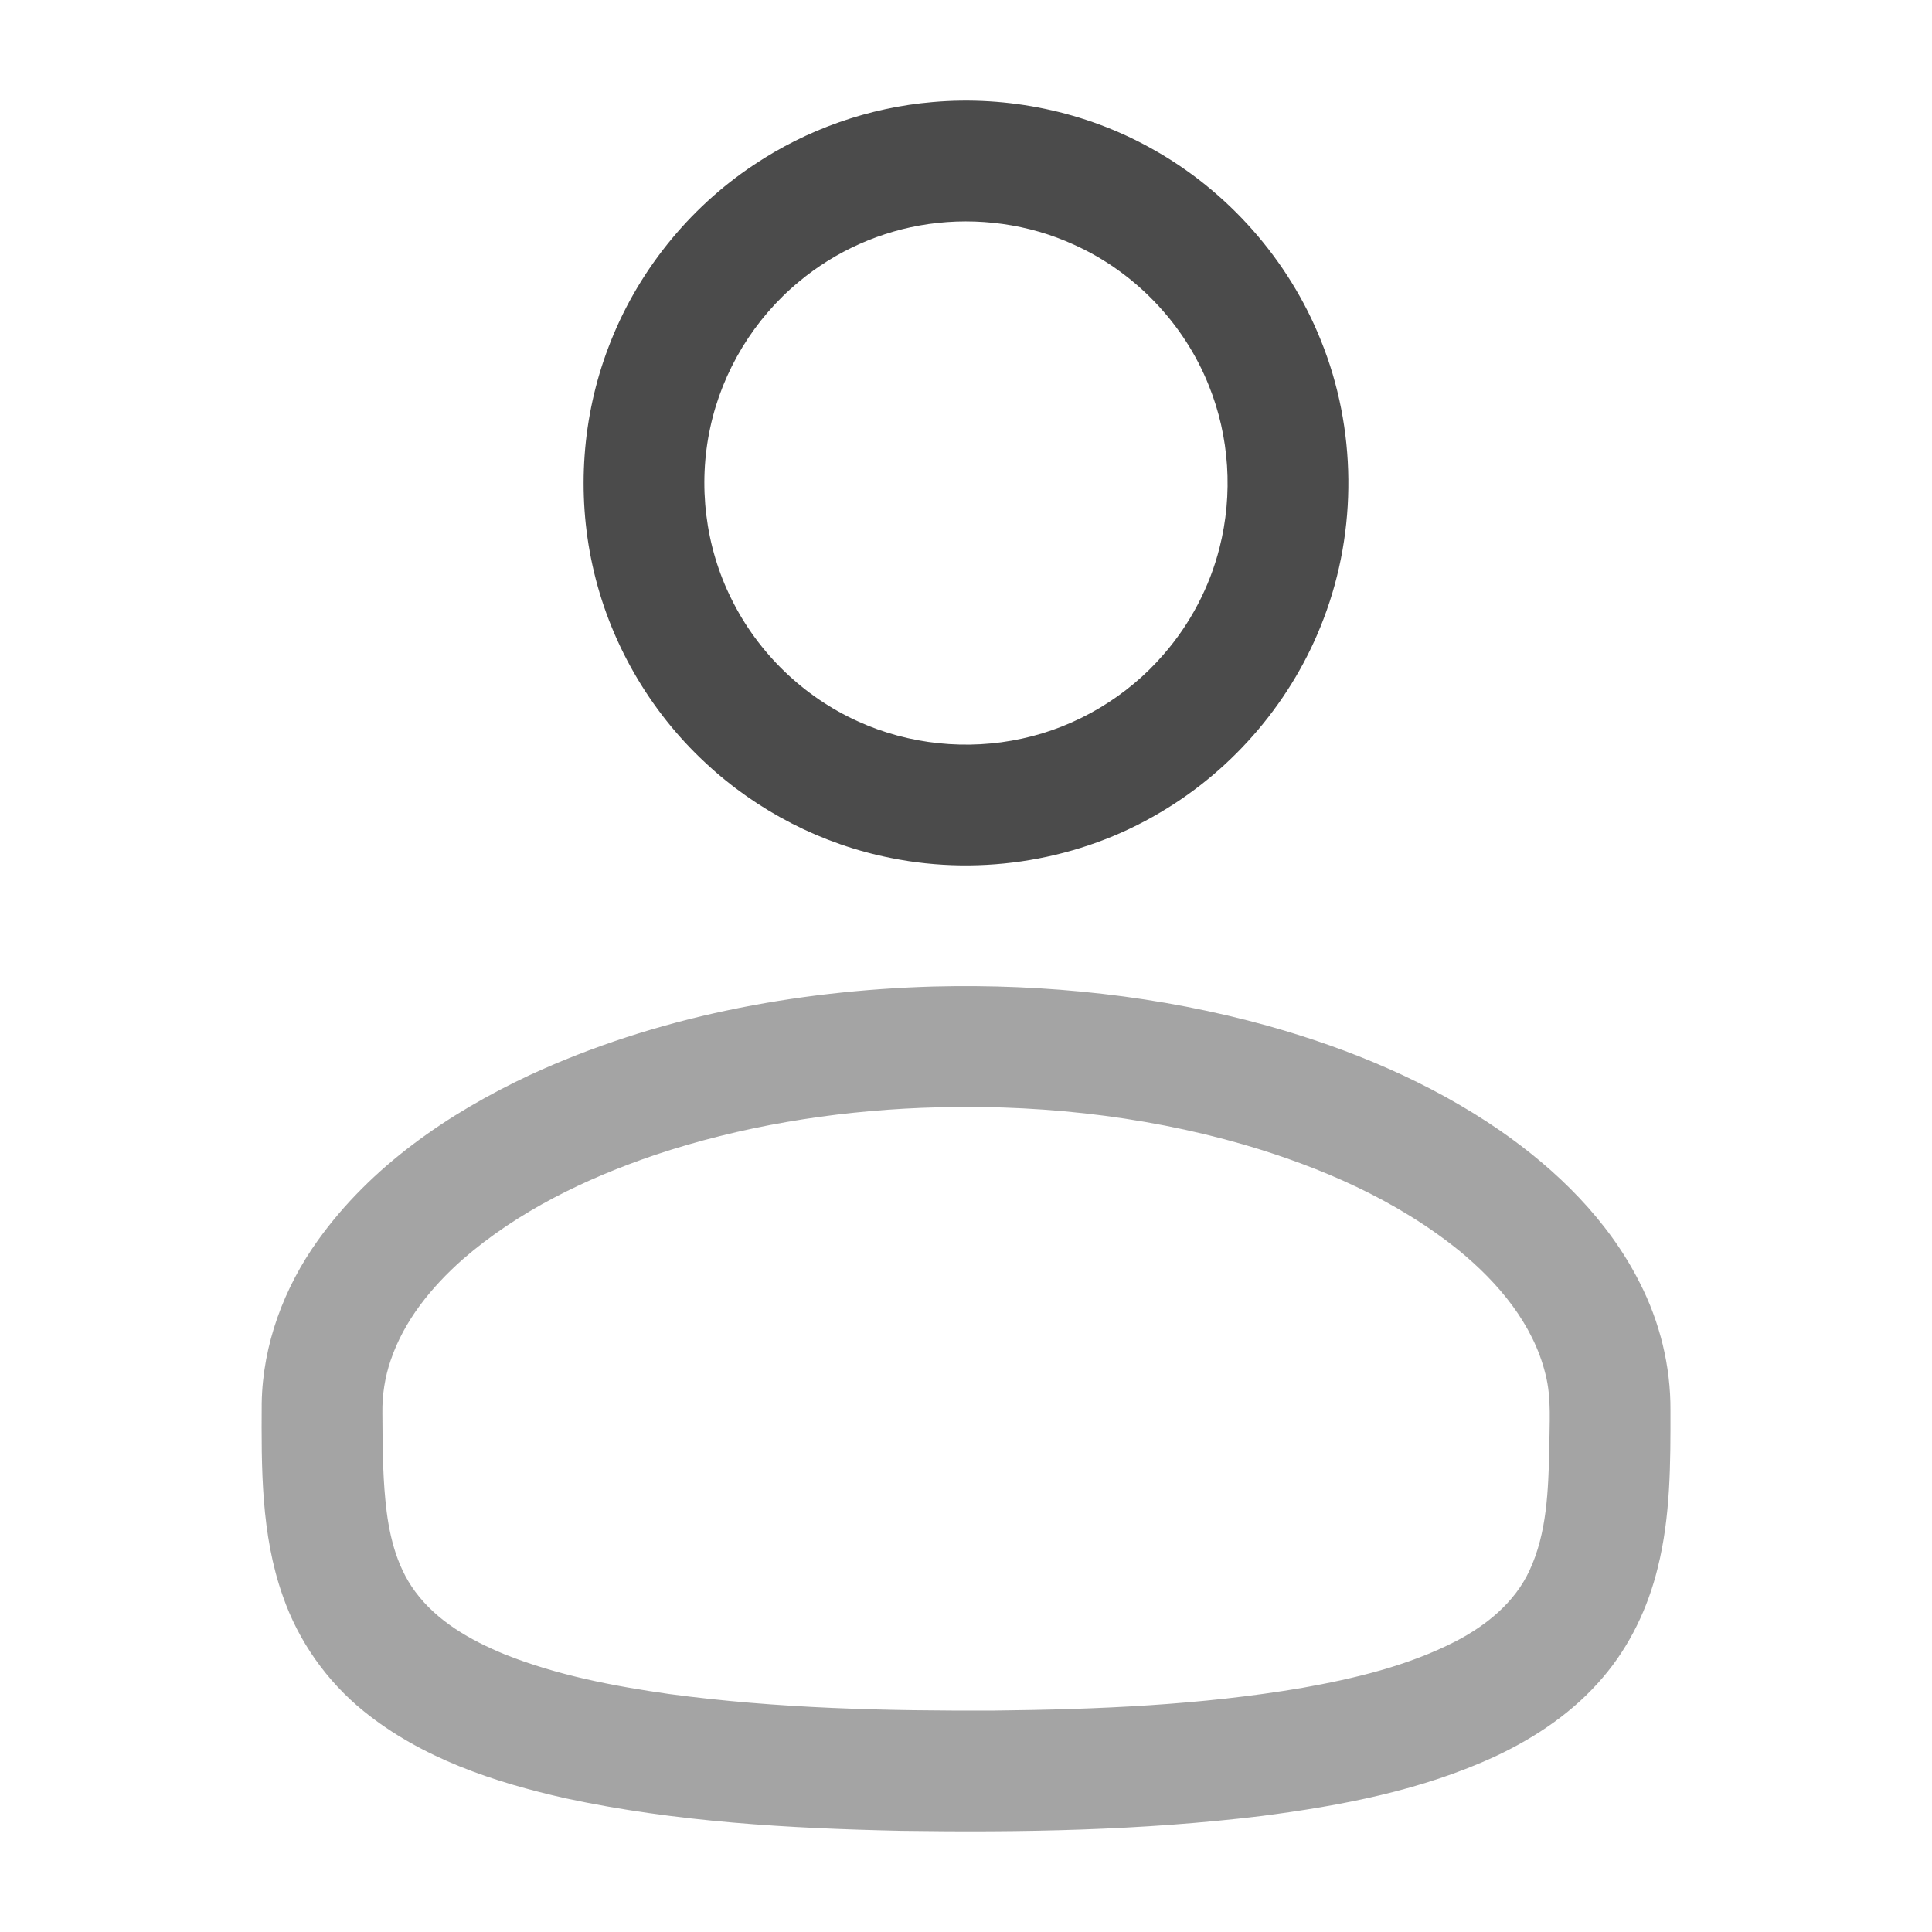 <svg width="24" height="24" viewBox="0 0 24 24" fill="none" xmlns="http://www.w3.org/2000/svg">
<path d="M11.587 1.268C12.521 1.186 13.479 1.385 14.299 1.842C15.248 2.366 16.007 3.224 16.409 4.23C16.852 5.323 16.863 6.583 16.443 7.685C16.065 8.687 15.335 9.551 14.411 10.094C13.418 10.685 12.204 10.887 11.071 10.659C10.212 10.491 9.404 10.075 8.764 9.477C8.062 8.827 7.564 7.959 7.36 7.023C7.163 6.127 7.231 5.173 7.558 4.315C7.905 3.395 8.547 2.591 9.366 2.047C10.025 1.606 10.796 1.335 11.587 1.268ZM11.536 2.783C10.945 2.867 10.38 3.119 9.923 3.501C9.369 3.959 8.974 4.607 8.823 5.311C8.668 6.024 8.76 6.789 9.087 7.442C9.416 8.11 9.982 8.657 10.66 8.962C11.291 9.25 12.016 9.324 12.693 9.176C13.373 9.03 14.002 8.655 14.456 8.128C14.786 7.749 15.026 7.292 15.149 6.806C15.319 6.14 15.273 5.422 15.015 4.786C14.708 4.017 14.095 3.378 13.34 3.039C12.78 2.783 12.145 2.696 11.536 2.783Z" fill="#4B4B4B"/>
<path opacity="0.5" d="M11.593 12.255C12.995 12.219 14.407 12.369 15.76 12.746C16.774 13.031 17.761 13.443 18.631 14.042C19.339 14.533 19.977 15.157 20.368 15.932C20.619 16.421 20.754 16.969 20.751 17.519C20.752 18.173 20.753 18.836 20.593 19.475C20.472 19.972 20.246 20.447 19.912 20.837C19.552 21.262 19.081 21.581 18.58 21.816C17.663 22.241 16.659 22.432 15.663 22.56C14.18 22.74 12.684 22.765 11.192 22.743C9.798 22.713 8.396 22.634 7.029 22.34C6.137 22.14 5.236 21.84 4.517 21.256C4.059 20.885 3.707 20.386 3.514 19.829C3.241 19.061 3.247 18.234 3.251 17.43C3.263 16.703 3.528 15.995 3.949 15.408C4.607 14.488 5.567 13.83 6.58 13.355C8.146 12.631 9.875 12.305 11.593 12.255ZM11.444 13.762C10.322 13.808 9.201 13.991 8.134 14.348C7.274 14.641 6.436 15.045 5.746 15.646C5.359 15.989 5.019 16.405 4.852 16.901C4.781 17.109 4.747 17.33 4.75 17.551C4.753 17.911 4.752 18.272 4.787 18.631C4.824 19.031 4.914 19.443 5.158 19.772C5.433 20.144 5.849 20.378 6.27 20.551C6.924 20.812 7.621 20.945 8.315 21.044C9.656 21.224 11.01 21.255 12.361 21.249C13.635 21.235 14.915 21.182 16.173 20.968C16.828 20.851 17.486 20.695 18.081 20.39C18.462 20.193 18.817 19.906 19 19.509C19.219 19.04 19.232 18.51 19.247 18.002C19.245 17.691 19.277 17.374 19.198 17.069C19.045 16.446 18.611 15.934 18.125 15.535C17.345 14.905 16.409 14.499 15.453 14.219C14.154 13.844 12.793 13.708 11.444 13.762Z" fill="#4B4B4B"/>
</svg>
